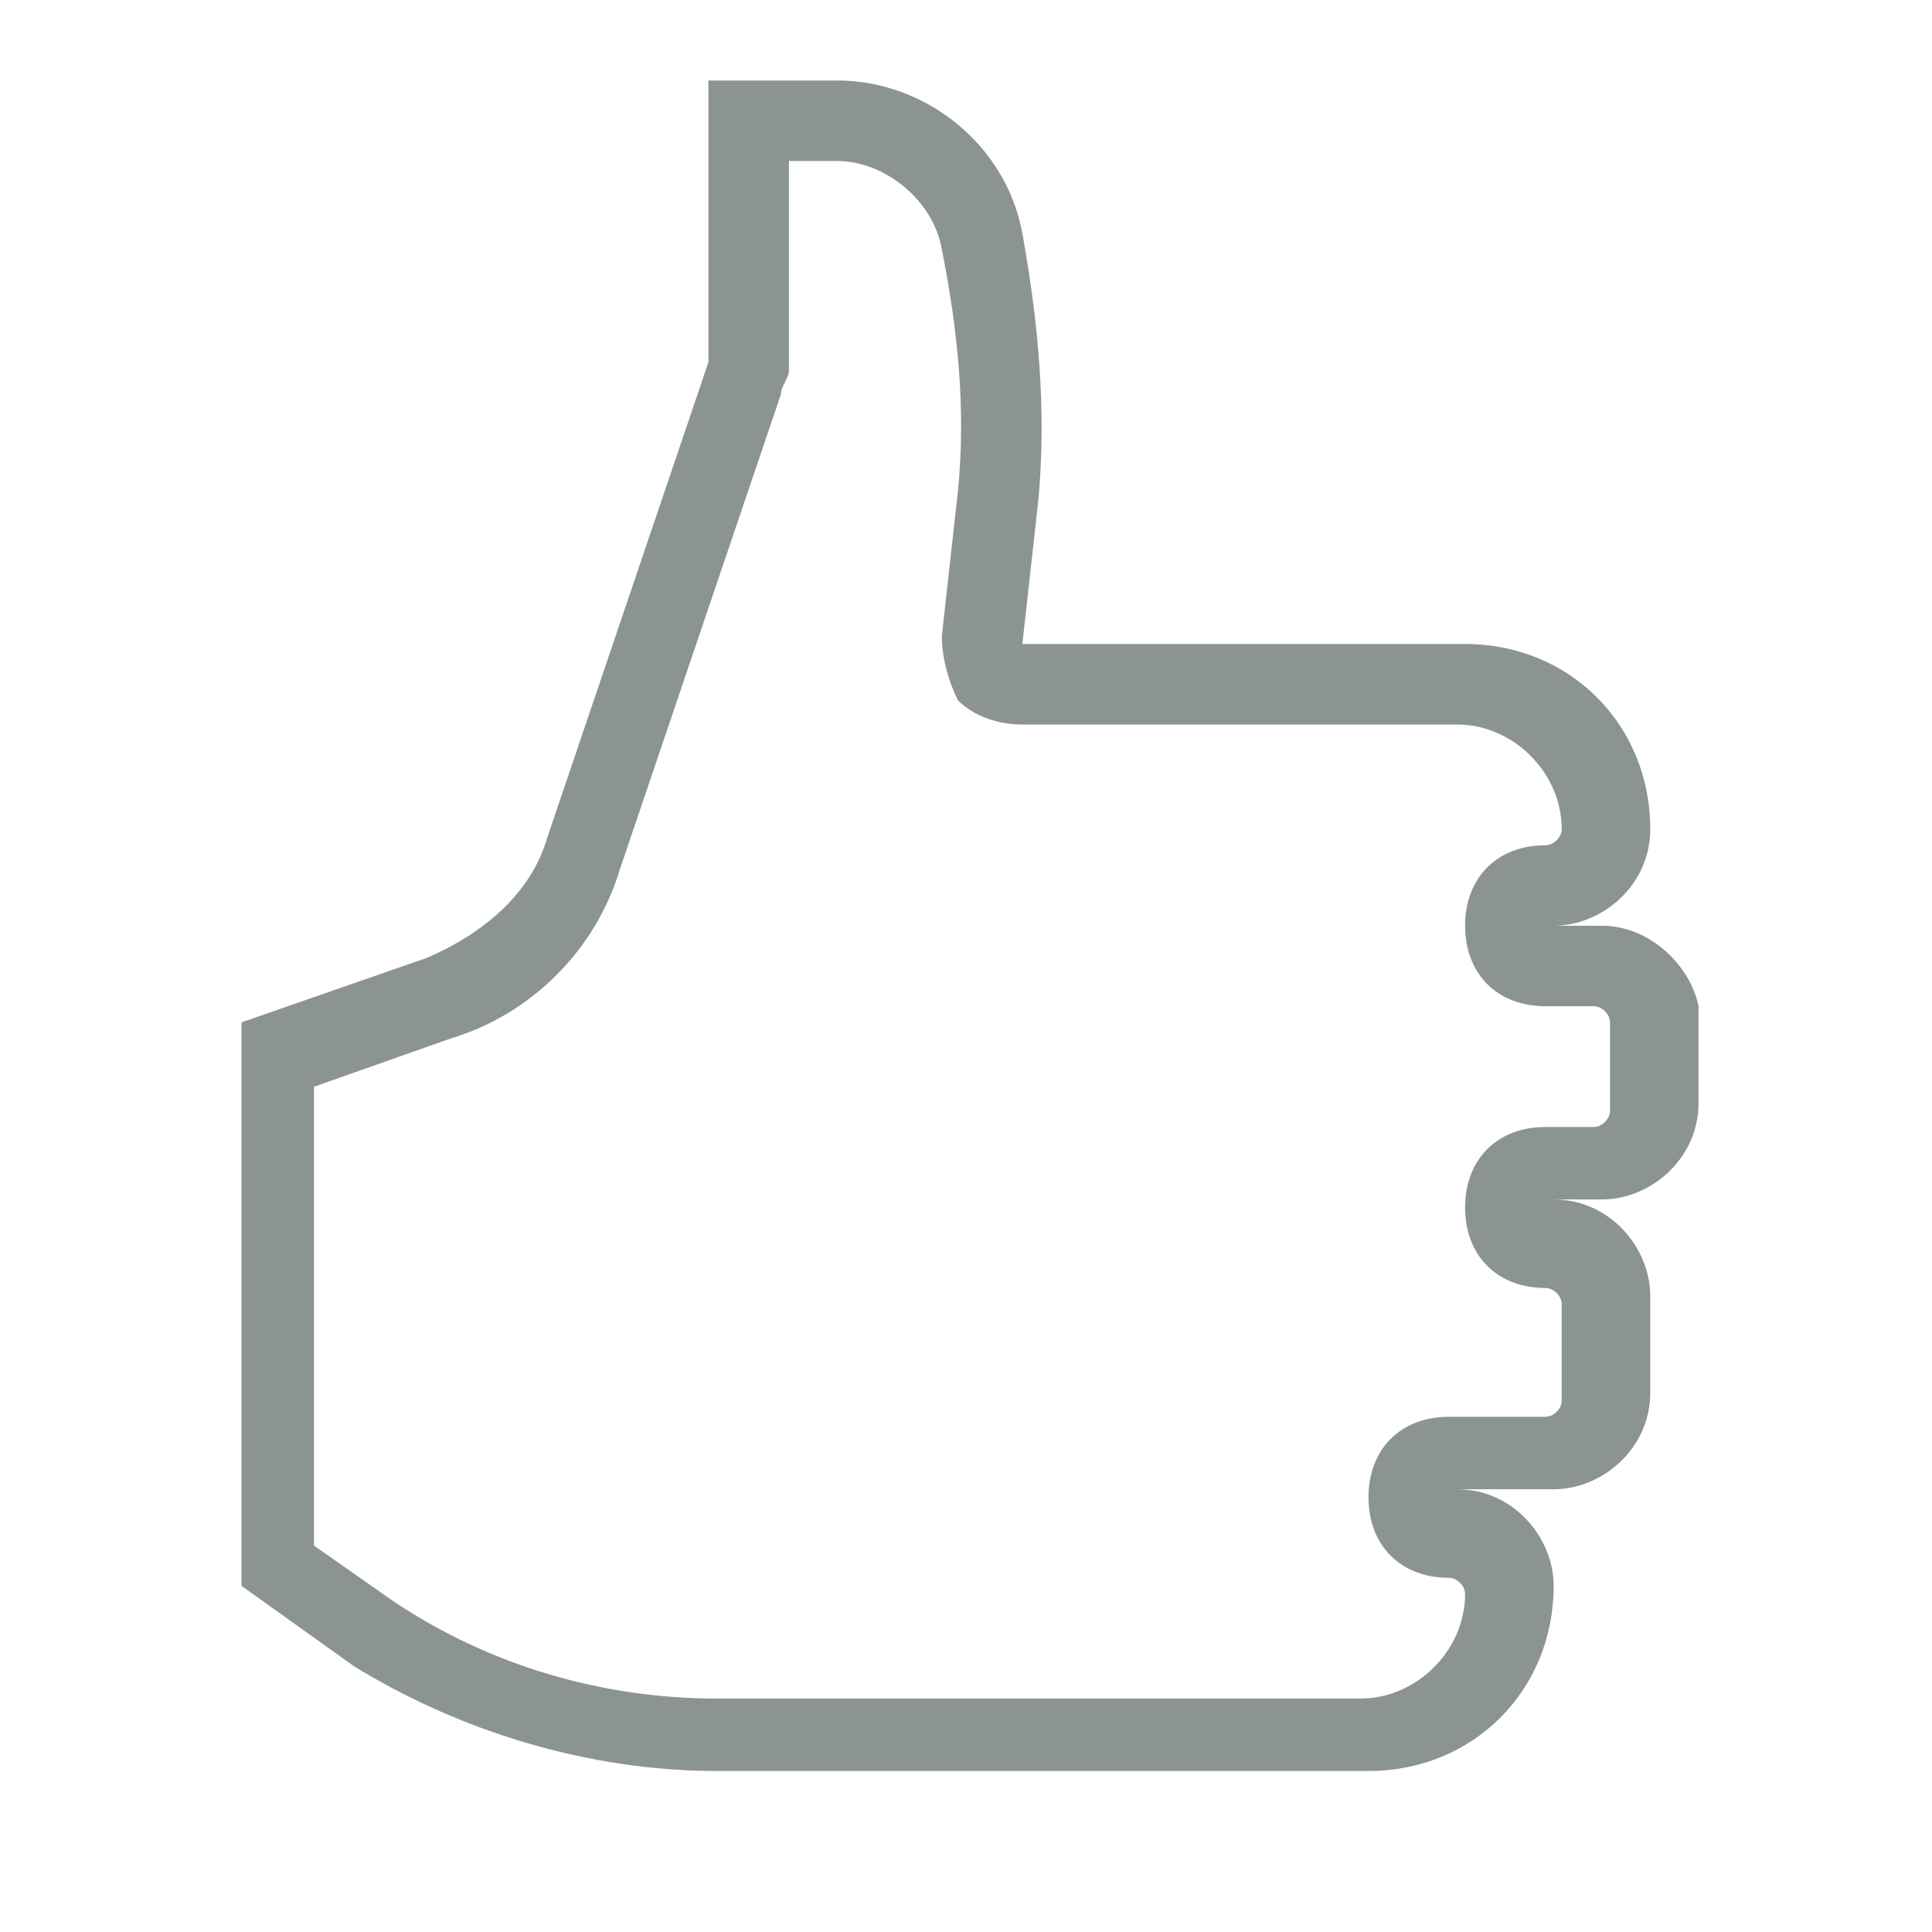 <?xml version="1.0" encoding="utf-8"?>
<!-- Generator: Adobe Illustrator 18.1.0, SVG Export Plug-In . SVG Version: 6.00 Build 0)  -->
<!DOCTYPE svg PUBLIC "-//W3C//DTD SVG 1.1//EN" "http://www.w3.org/Graphics/SVG/1.1/DTD/svg11.dtd">
<svg version="1.1" id="icon-thumbsup" xmlns="http://www.w3.org/2000/svg" xmlns:xlink="http://www.w3.org/1999/xlink" x="0px"
	 y="0px" width="24px" height="24px" viewBox="0 0 24 24" enable-background="new 0 0 24 24" xml:space="preserve">
<g id="path">
	<path fill="#8C9393" d="M19.9,11.5h-0.6c0.6,0,1.2-0.5,1.2-1.2c0-1.3-1-2.3-2.3-2.3h-3.5h-1.2h-0.8l0.2-1.8C13,5.1,12.9,4,12.7,2.9
		C12.5,1.8,11.5,1,10.4,1H8.8v3.5l-2,5.9c-0.2,0.7-0.8,1.2-1.5,1.5L3,12.7V15v3.5v1.2l1.4,1C5.7,21.5,7.3,22,8.9,22h3.4h2.3H17
		c1.3,0,2.3-1,2.3-2.3c0-0.6-0.5-1.2-1.2-1.2h1.2c0.6,0,1.2-0.5,1.2-1.2v-1.2c0-0.6-0.5-1.2-1.2-1.2h0.6c0.6,0,1.2-0.5,1.2-1.2v-1.2
		C21,12,20.5,11.5,19.9,11.5z M20,13.8c0,0.1-0.1,0.2-0.2,0.2h-0.6c-0.6,0-1,0.4-1,1s0.4,1,1,1c0.1,0,0.2,0.1,0.2,0.2v1.2
		c0,0.1-0.1,0.2-0.2,0.2h-1.2c-0.6,0-1,0.4-1,1s0.4,1,1,1c0.1,0,0.2,0.1,0.2,0.2c0,0.7-0.6,1.3-1.3,1.3h-8c-1.4,0-2.8-0.4-4-1.2
		l-1-0.7v-5.7l1.7-0.6c1-0.3,1.8-1.1,2.1-2.1l2-5.9c0-0.1,0.1-0.2,0.1-0.3V2h0.6c0.6,0,1.2,0.5,1.3,1.1c0.2,1,0.3,2,0.2,3l-0.2,1.8
		c0,0.3,0.1,0.6,0.2,0.8C12.1,8.9,12.4,9,12.7,9h5.4c0.7,0,1.3,0.6,1.3,1.3c0,0.1-0.1,0.2-0.2,0.2c-0.6,0-1,0.4-1,1s0.4,1,1,1h0.6
		c0.1,0,0.2,0.1,0.2,0.2V13.8z"/>
</g>
</svg>
